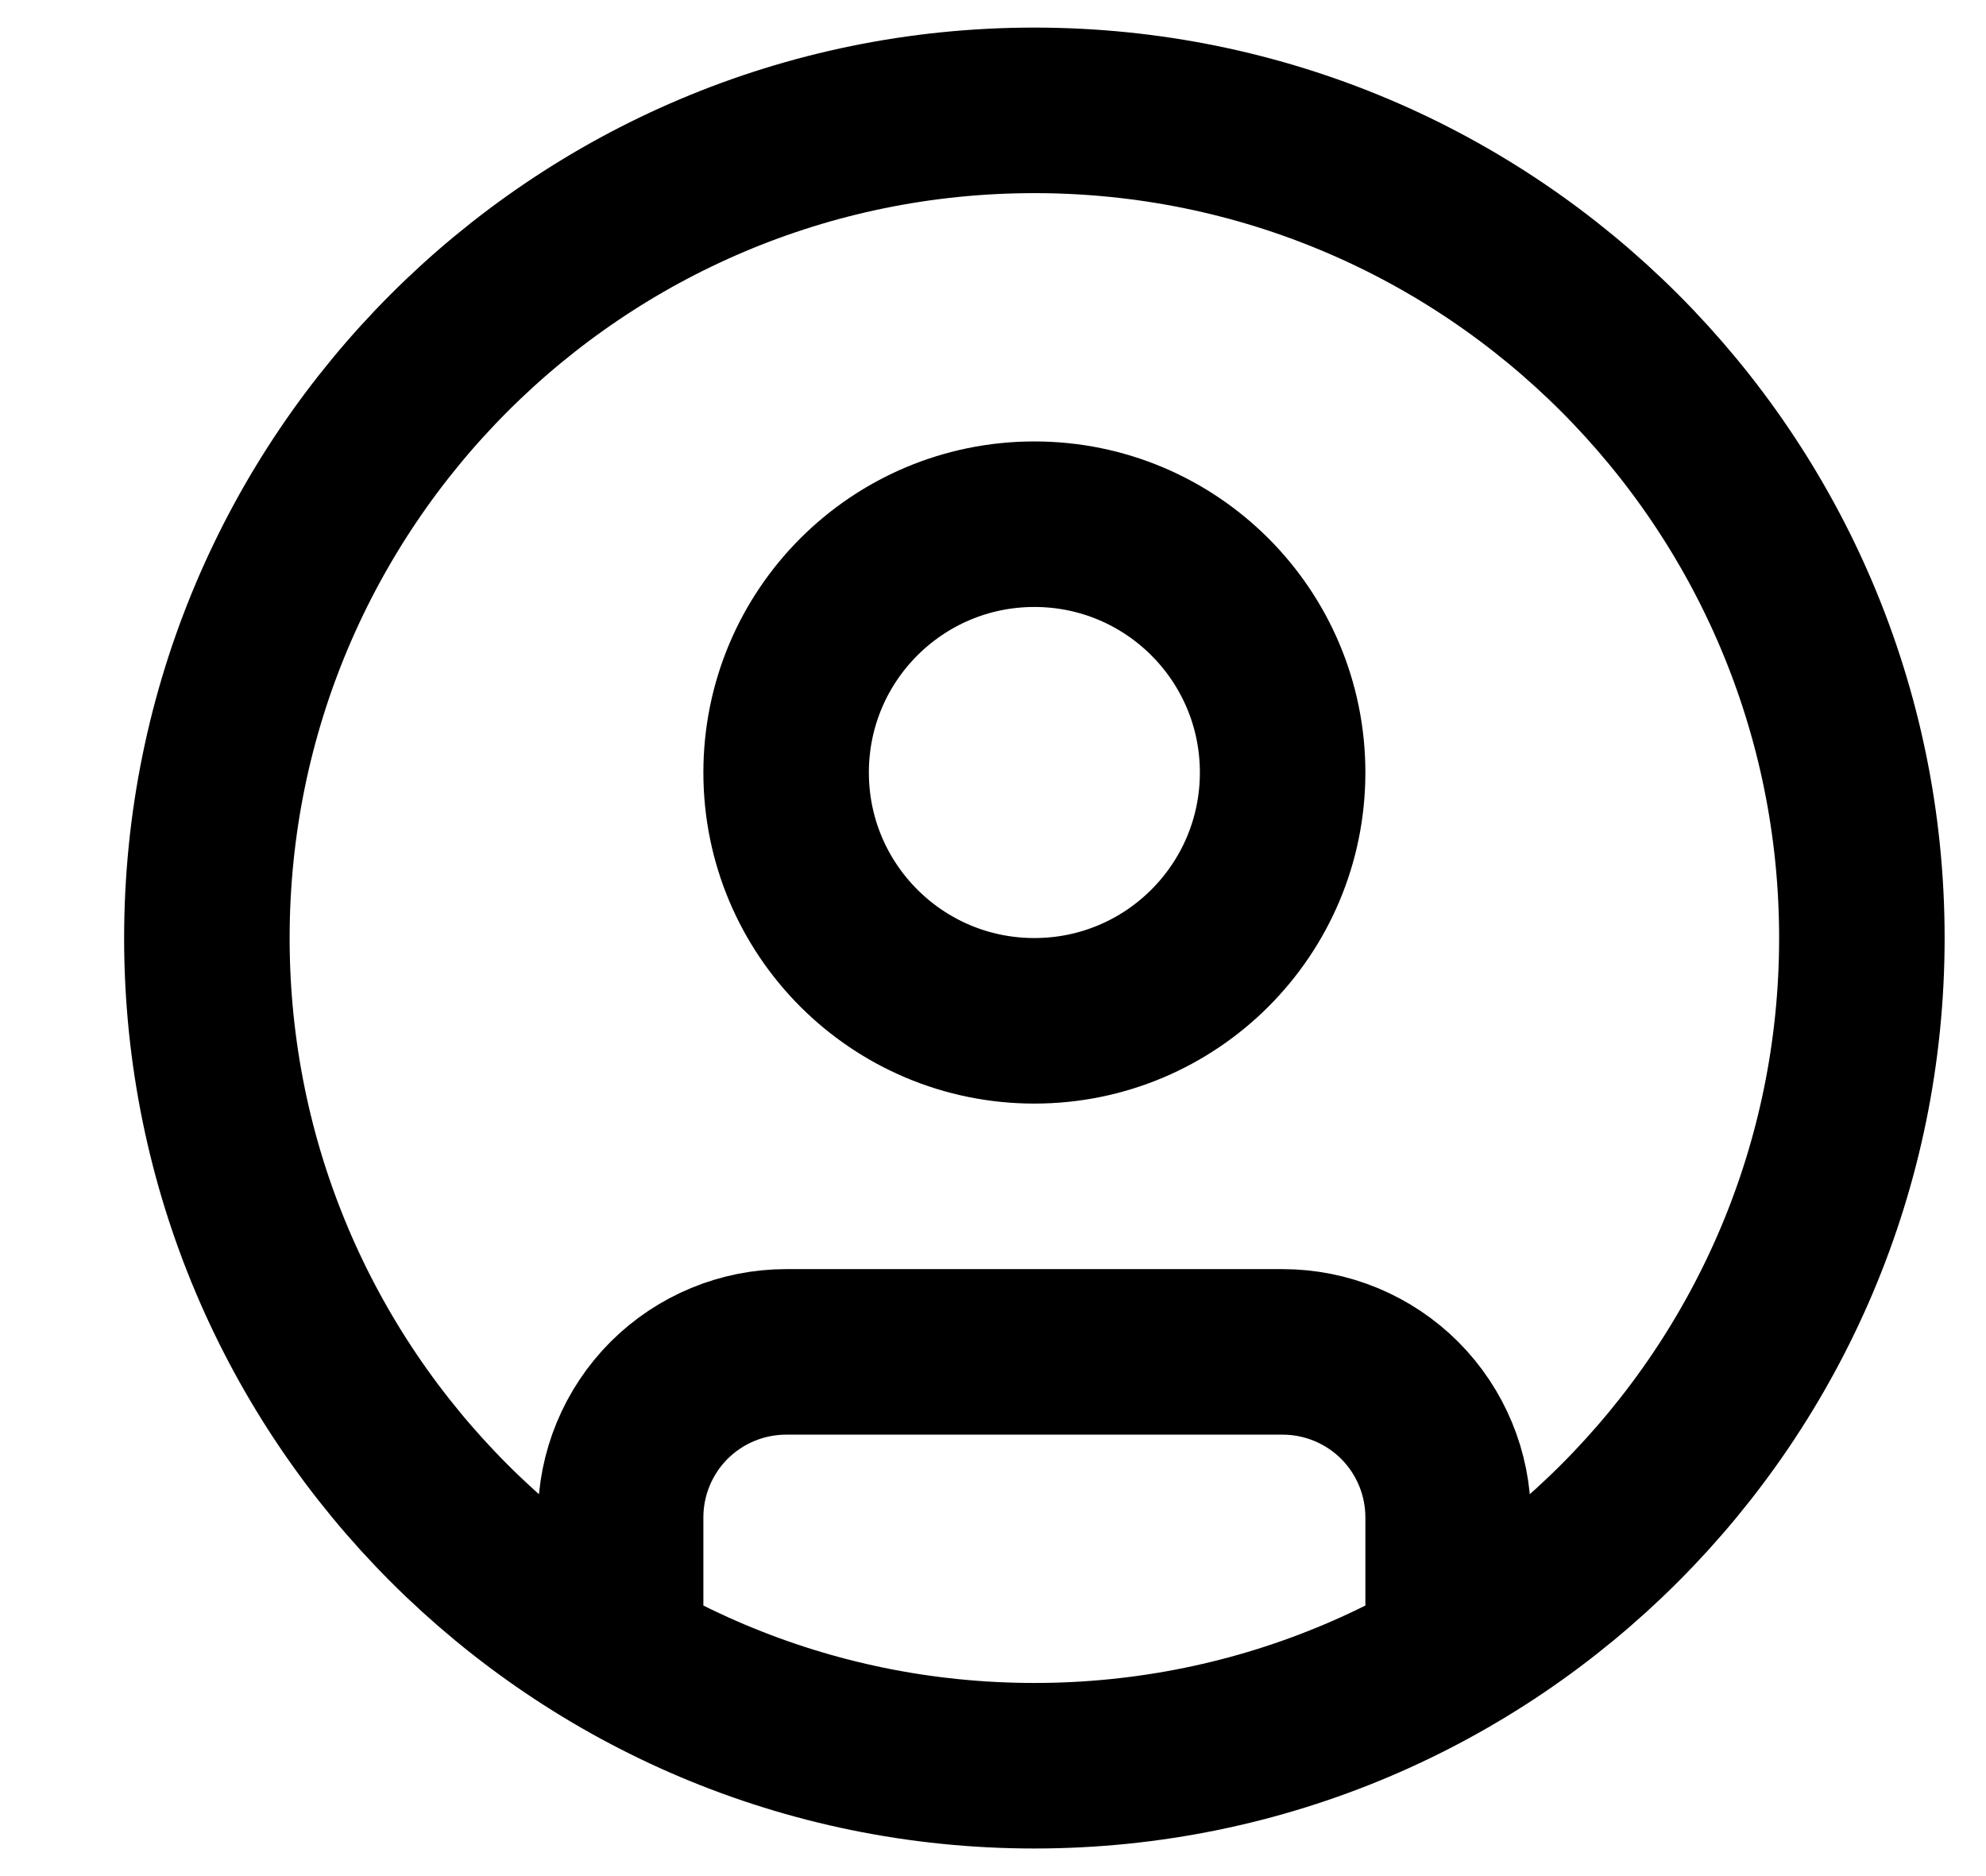 <svg width="18" height="17" viewBox="0 0 18 17" fill="none" xmlns="http://www.w3.org/2000/svg">
<path d="M5.625 14.996V13.75C5.625 13.352 5.783 12.971 6.064 12.689C6.346 12.408 6.727 12.25 7.125 12.25H11.625C12.023 12.25 12.404 12.408 12.686 12.689C12.967 12.971 13.125 13.352 13.125 13.75V14.996M16.875 8.5C16.875 12.642 13.517 16 9.375 16C5.233 16 1.875 12.642 1.875 8.5C1.875 4.358 5.233 1 9.375 1C13.517 1 16.875 4.358 16.875 8.5ZM11.625 7C11.625 8.243 10.618 9.25 9.375 9.25C8.132 9.25 7.125 8.243 7.125 7C7.125 5.757 8.132 4.75 9.375 4.75C10.618 4.75 11.625 5.757 11.625 7Z" stroke="currentColor" stroke-width="1.5" stroke-linecap="round" stroke-linejoin="round"/>
</svg>
